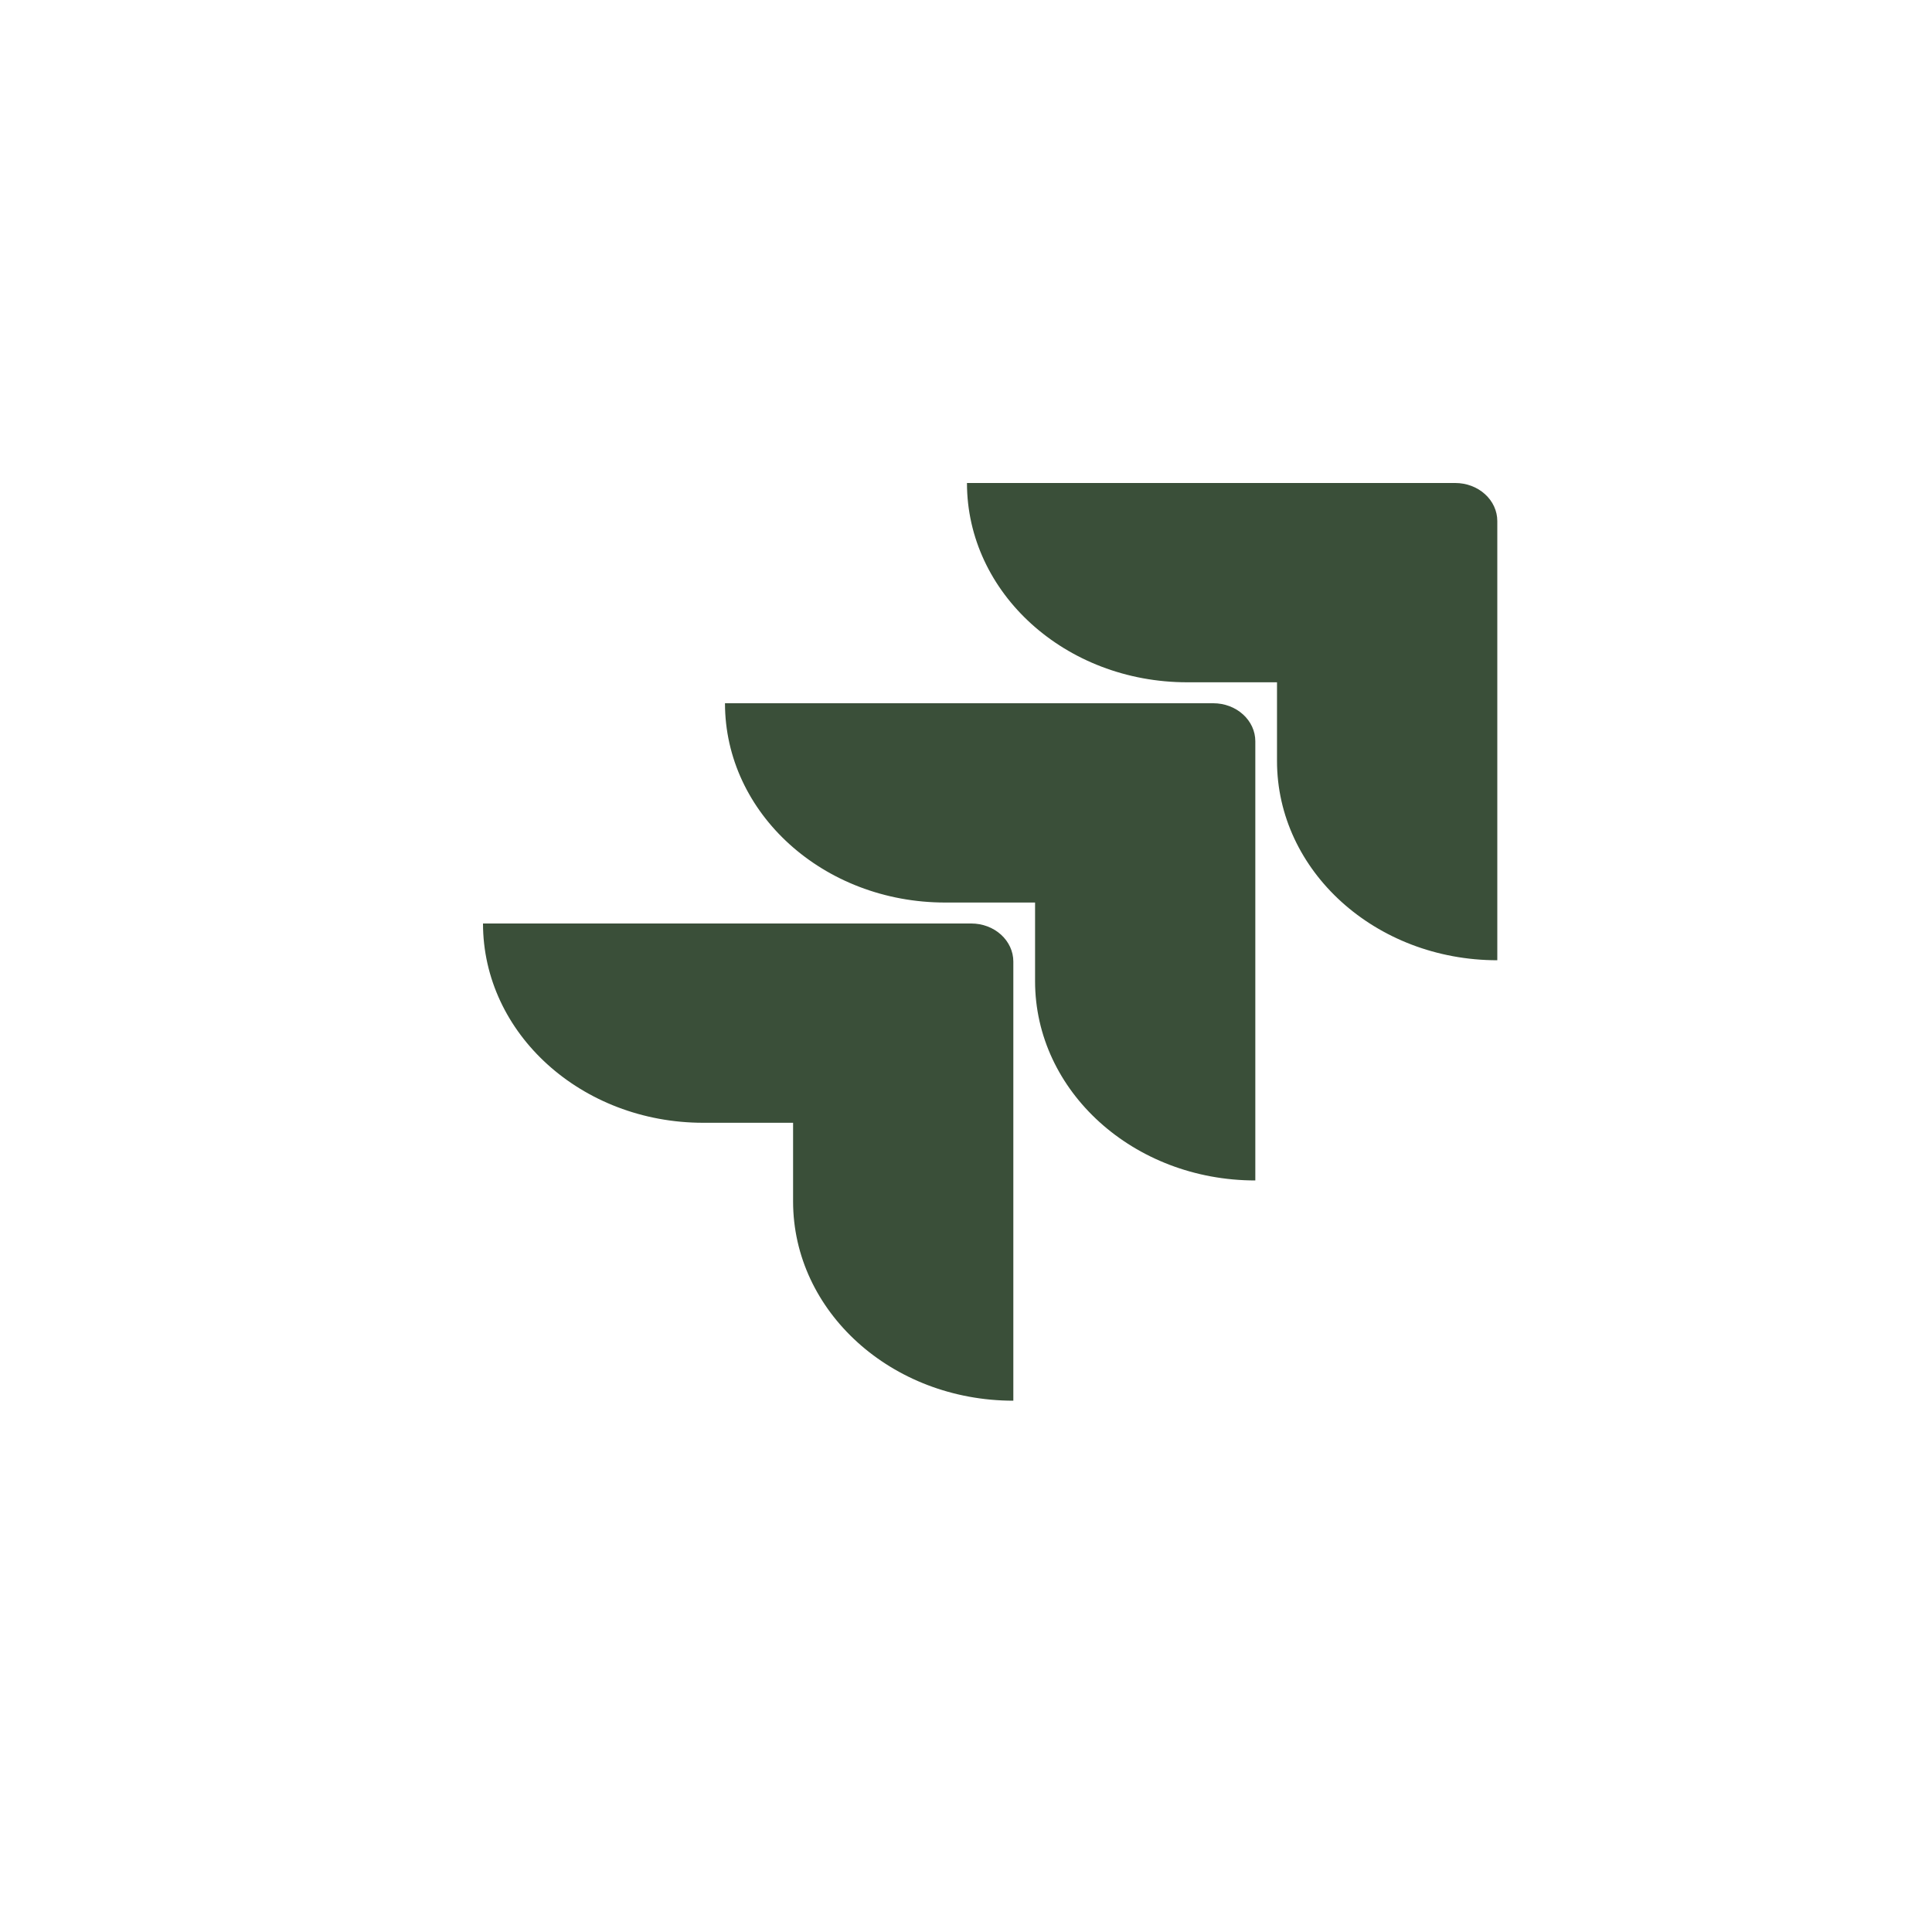 <svg width="40" height="40" viewBox="0 0 40 40" fill="none" xmlns="http://www.w3.org/2000/svg">
<g id="Group 12">
<path id="Vector" d="M20.02 10C20.02 12.28 22.06 14.126 24.58 14.126H26.439V15.754C26.439 18.034 28.48 19.881 31 19.881V10.787C31 10.579 30.908 10.378 30.745 10.231C30.582 10.083 30.361 10 30.13 10H20.02ZM15.01 14.56C15.01 16.84 17.05 18.686 19.569 18.686H21.43V20.314C21.43 22.594 23.47 24.44 25.99 24.44V15.347C25.99 15.138 25.898 14.938 25.735 14.791C25.572 14.643 25.351 14.56 25.12 14.56L15.01 14.56ZM10 19.119C10 21.399 12.04 23.246 14.56 23.246H16.42V24.874C16.42 27.155 18.461 29 20.98 29V19.908C20.98 19.699 20.888 19.499 20.725 19.351C20.562 19.203 20.341 19.12 20.11 19.12H10V19.119Z" fill="#3A4F39"/>
</g>
</svg>
